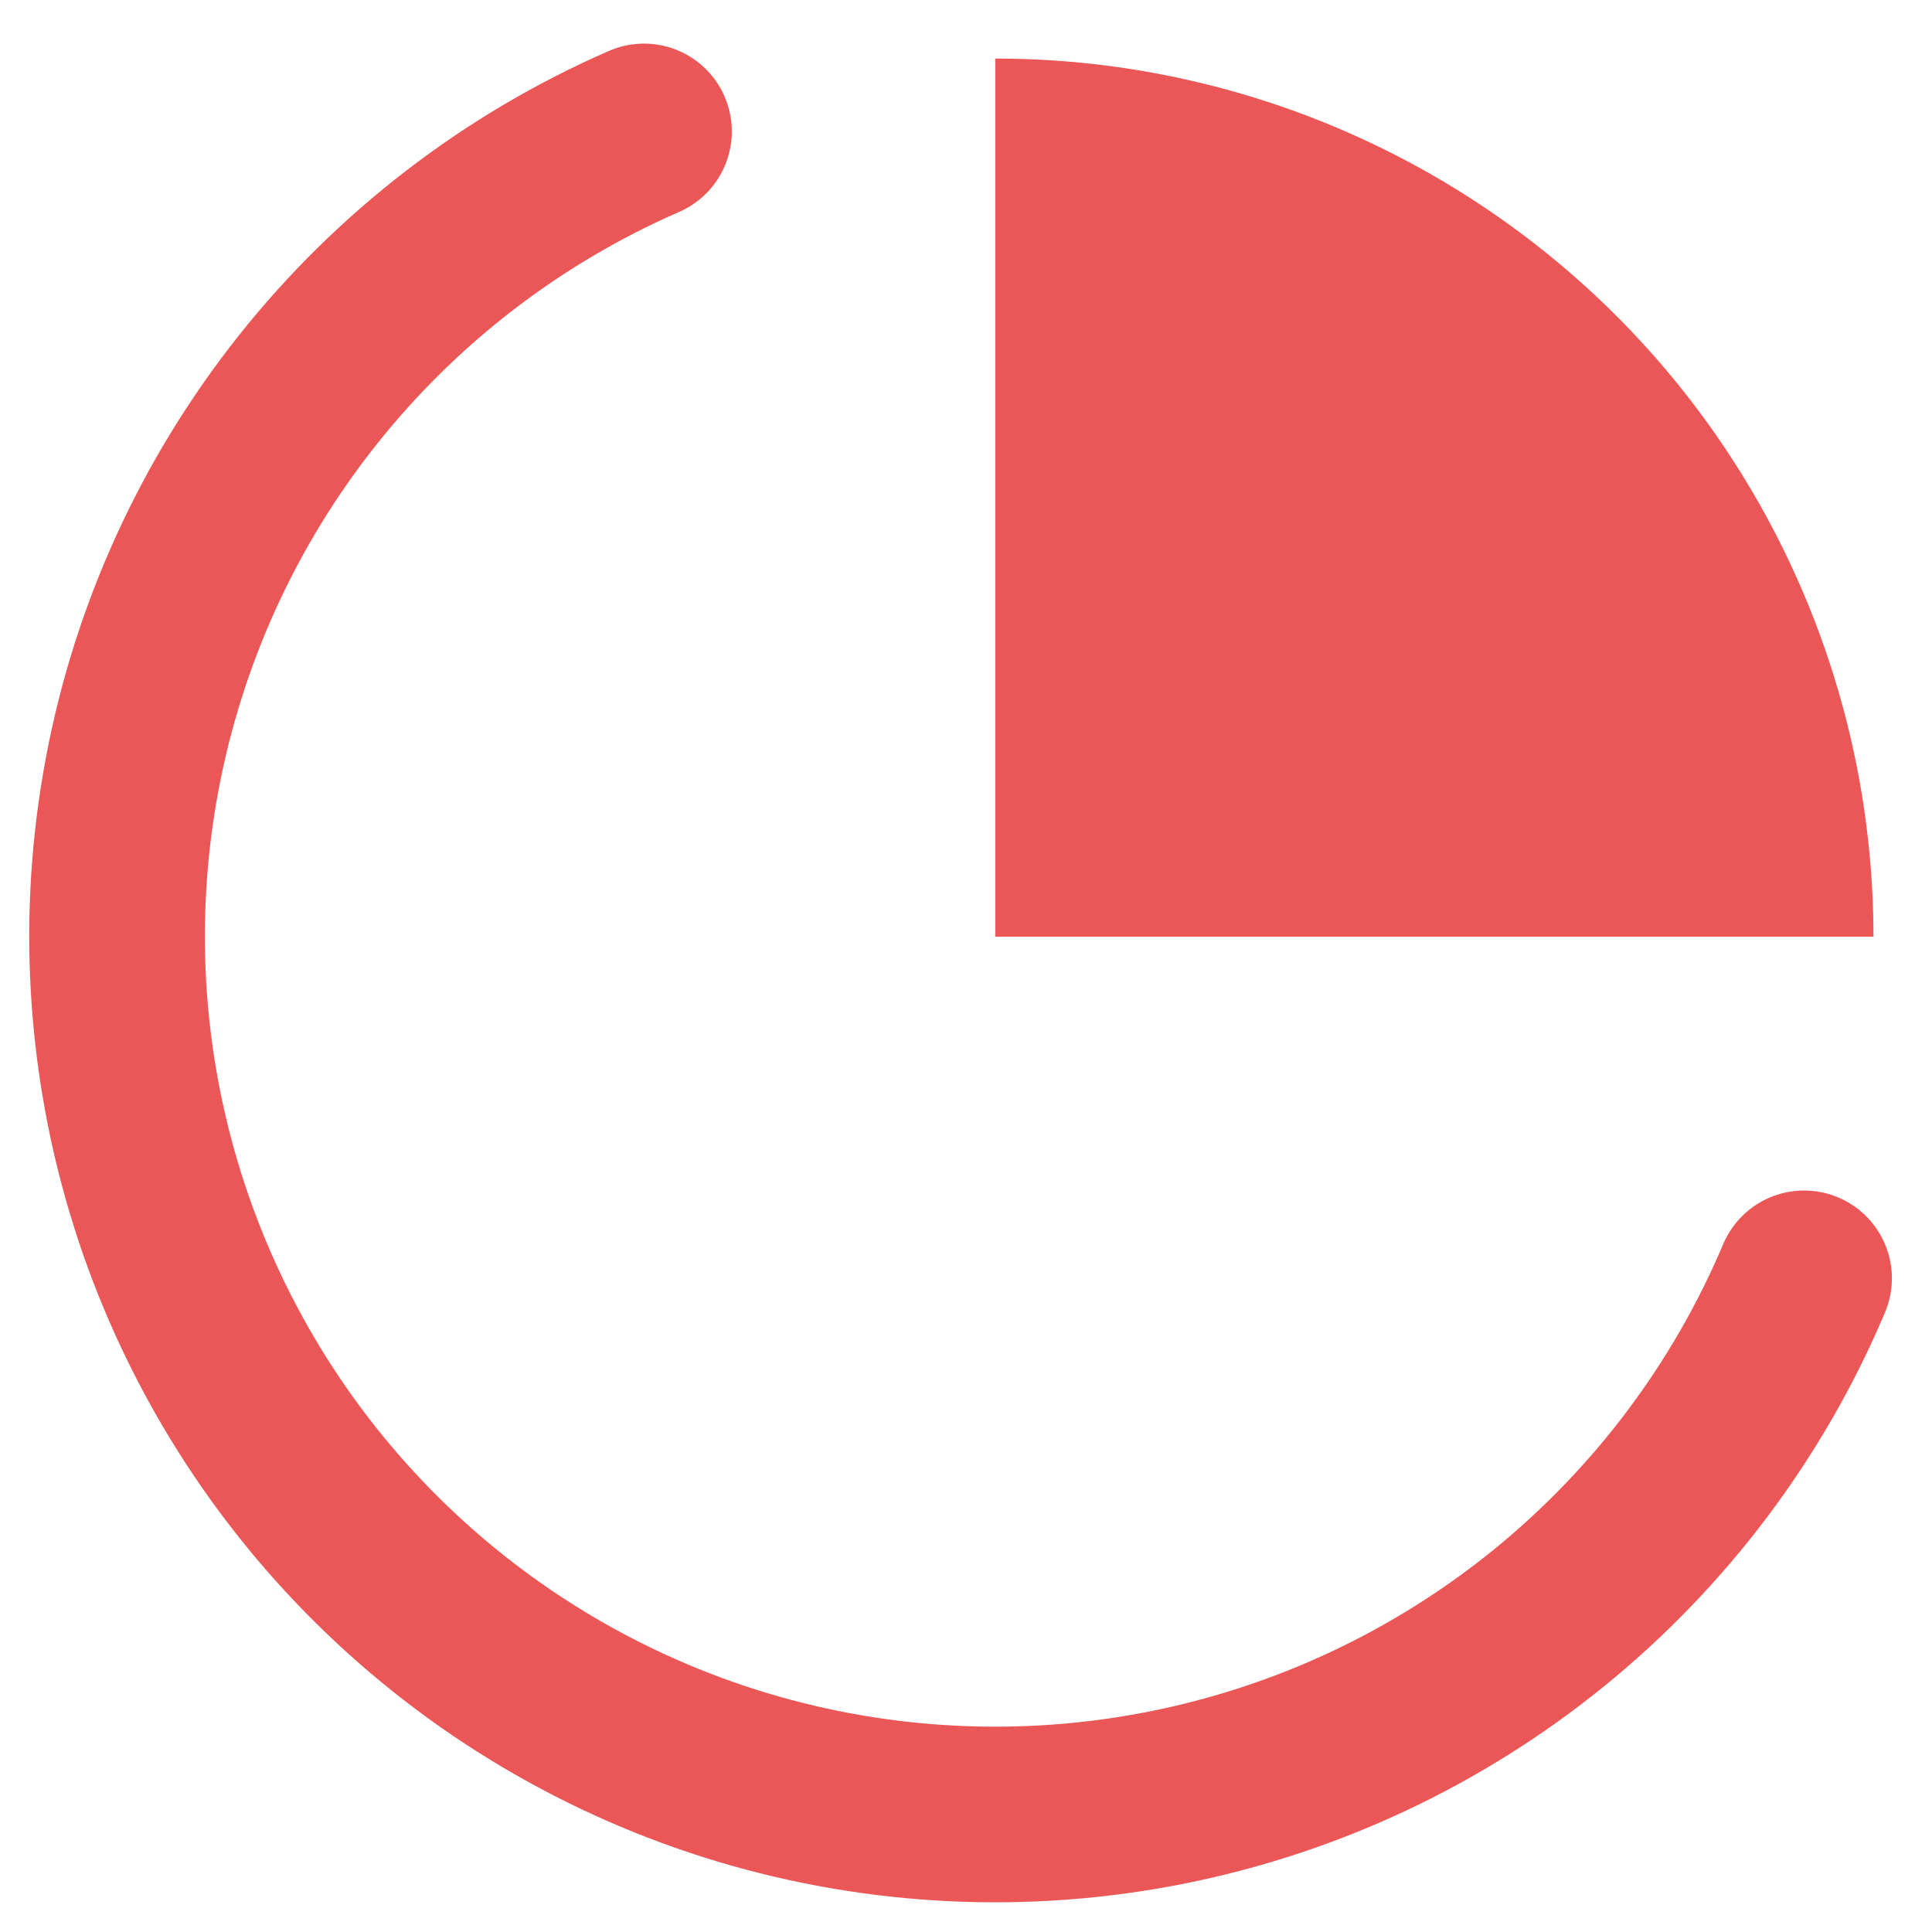 <svg width="33" height="33" viewBox="0 0 33 33" fill="none" xmlns="http://www.w3.org/2000/svg">
    <path d="M30.815 21.835C29.861 24.092 28.368 26.08 26.468 27.627C24.567 29.174 22.317 30.231 19.914 30.707C17.51 31.183 15.027 31.063 12.68 30.358C10.334 29.652 8.196 28.383 6.454 26.66C4.711 24.937 3.417 22.814 2.685 20.476C1.953 18.138 1.804 15.656 2.253 13.247C2.701 10.838 3.733 8.576 5.258 6.658C6.783 4.74 8.754 3.225 11 2.245" stroke="#EB5757" stroke-width="3" stroke-linecap="round" stroke-linejoin="round"/>
    <path d="M32 16C32 14.03 31.612 12.08 30.858 10.26C30.104 8.44 29 6.786 27.607 5.393C26.214 4.001 24.56 2.896 22.74 2.142C20.92 1.388 18.97 1 17 1V16H32Z" fill="#EB5757"/>
</svg>
